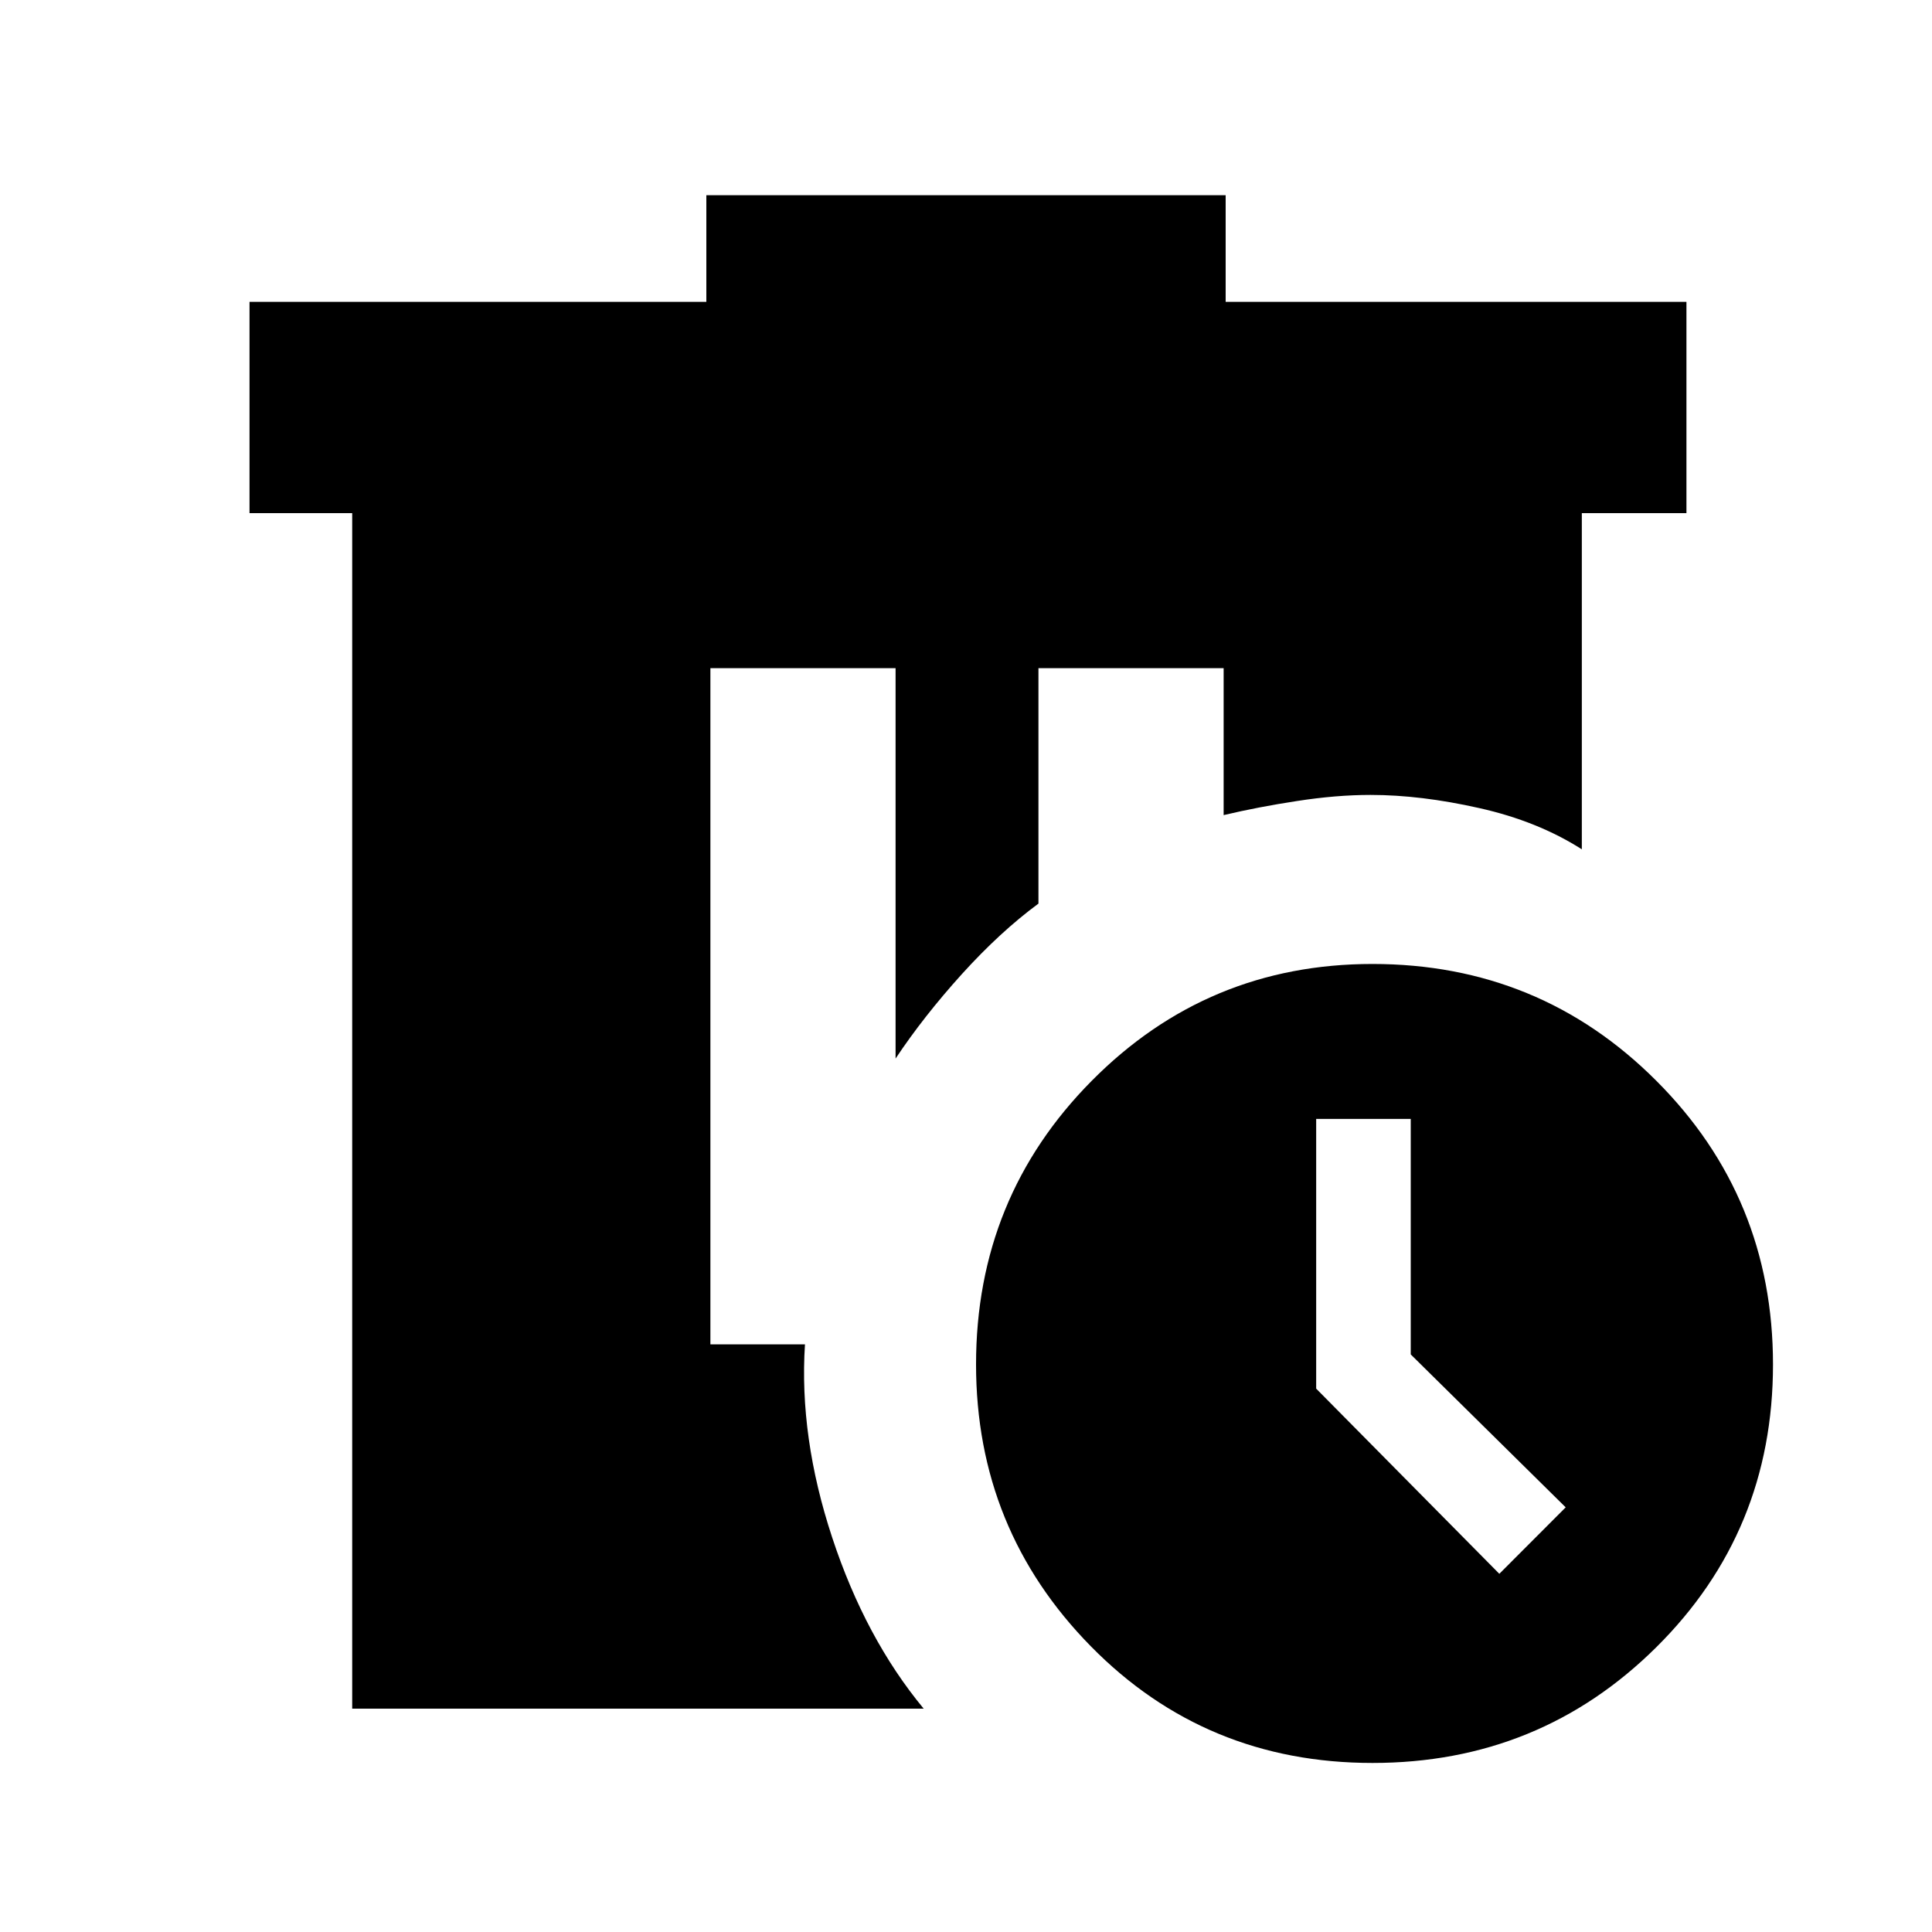 <svg xmlns="http://www.w3.org/2000/svg" height="20" width="20"><path d="M7.312 2.021h5.376v1.104h4.77v2.187h-1.083v3.48q-.458-.292-1.063-.427-.604-.136-1.124-.136-.355 0-.761.063-.406.062-.76.146V6.917H10.75v2.437q-.396.292-.792.729-.396.438-.687.875V6.917H7.354v7h.979q-.062.958.282 2 .343 1.041.947 1.771H3.646V5.312H2.583V3.125h4.729Zm6.896 7.958q1.73 0 2.938 1.209 1.208 1.208 1.208 2.937 0 1.729-1.208 2.927t-2.938 1.198q-1.729 0-2.916-1.208-1.188-1.209-1.188-2.917 0-1.729 1.198-2.937 1.198-1.209 2.906-1.209Zm-.583 1.604v2.792l1.896 1.917.687-.688-1.604-1.583v-2.438Z"/></svg>